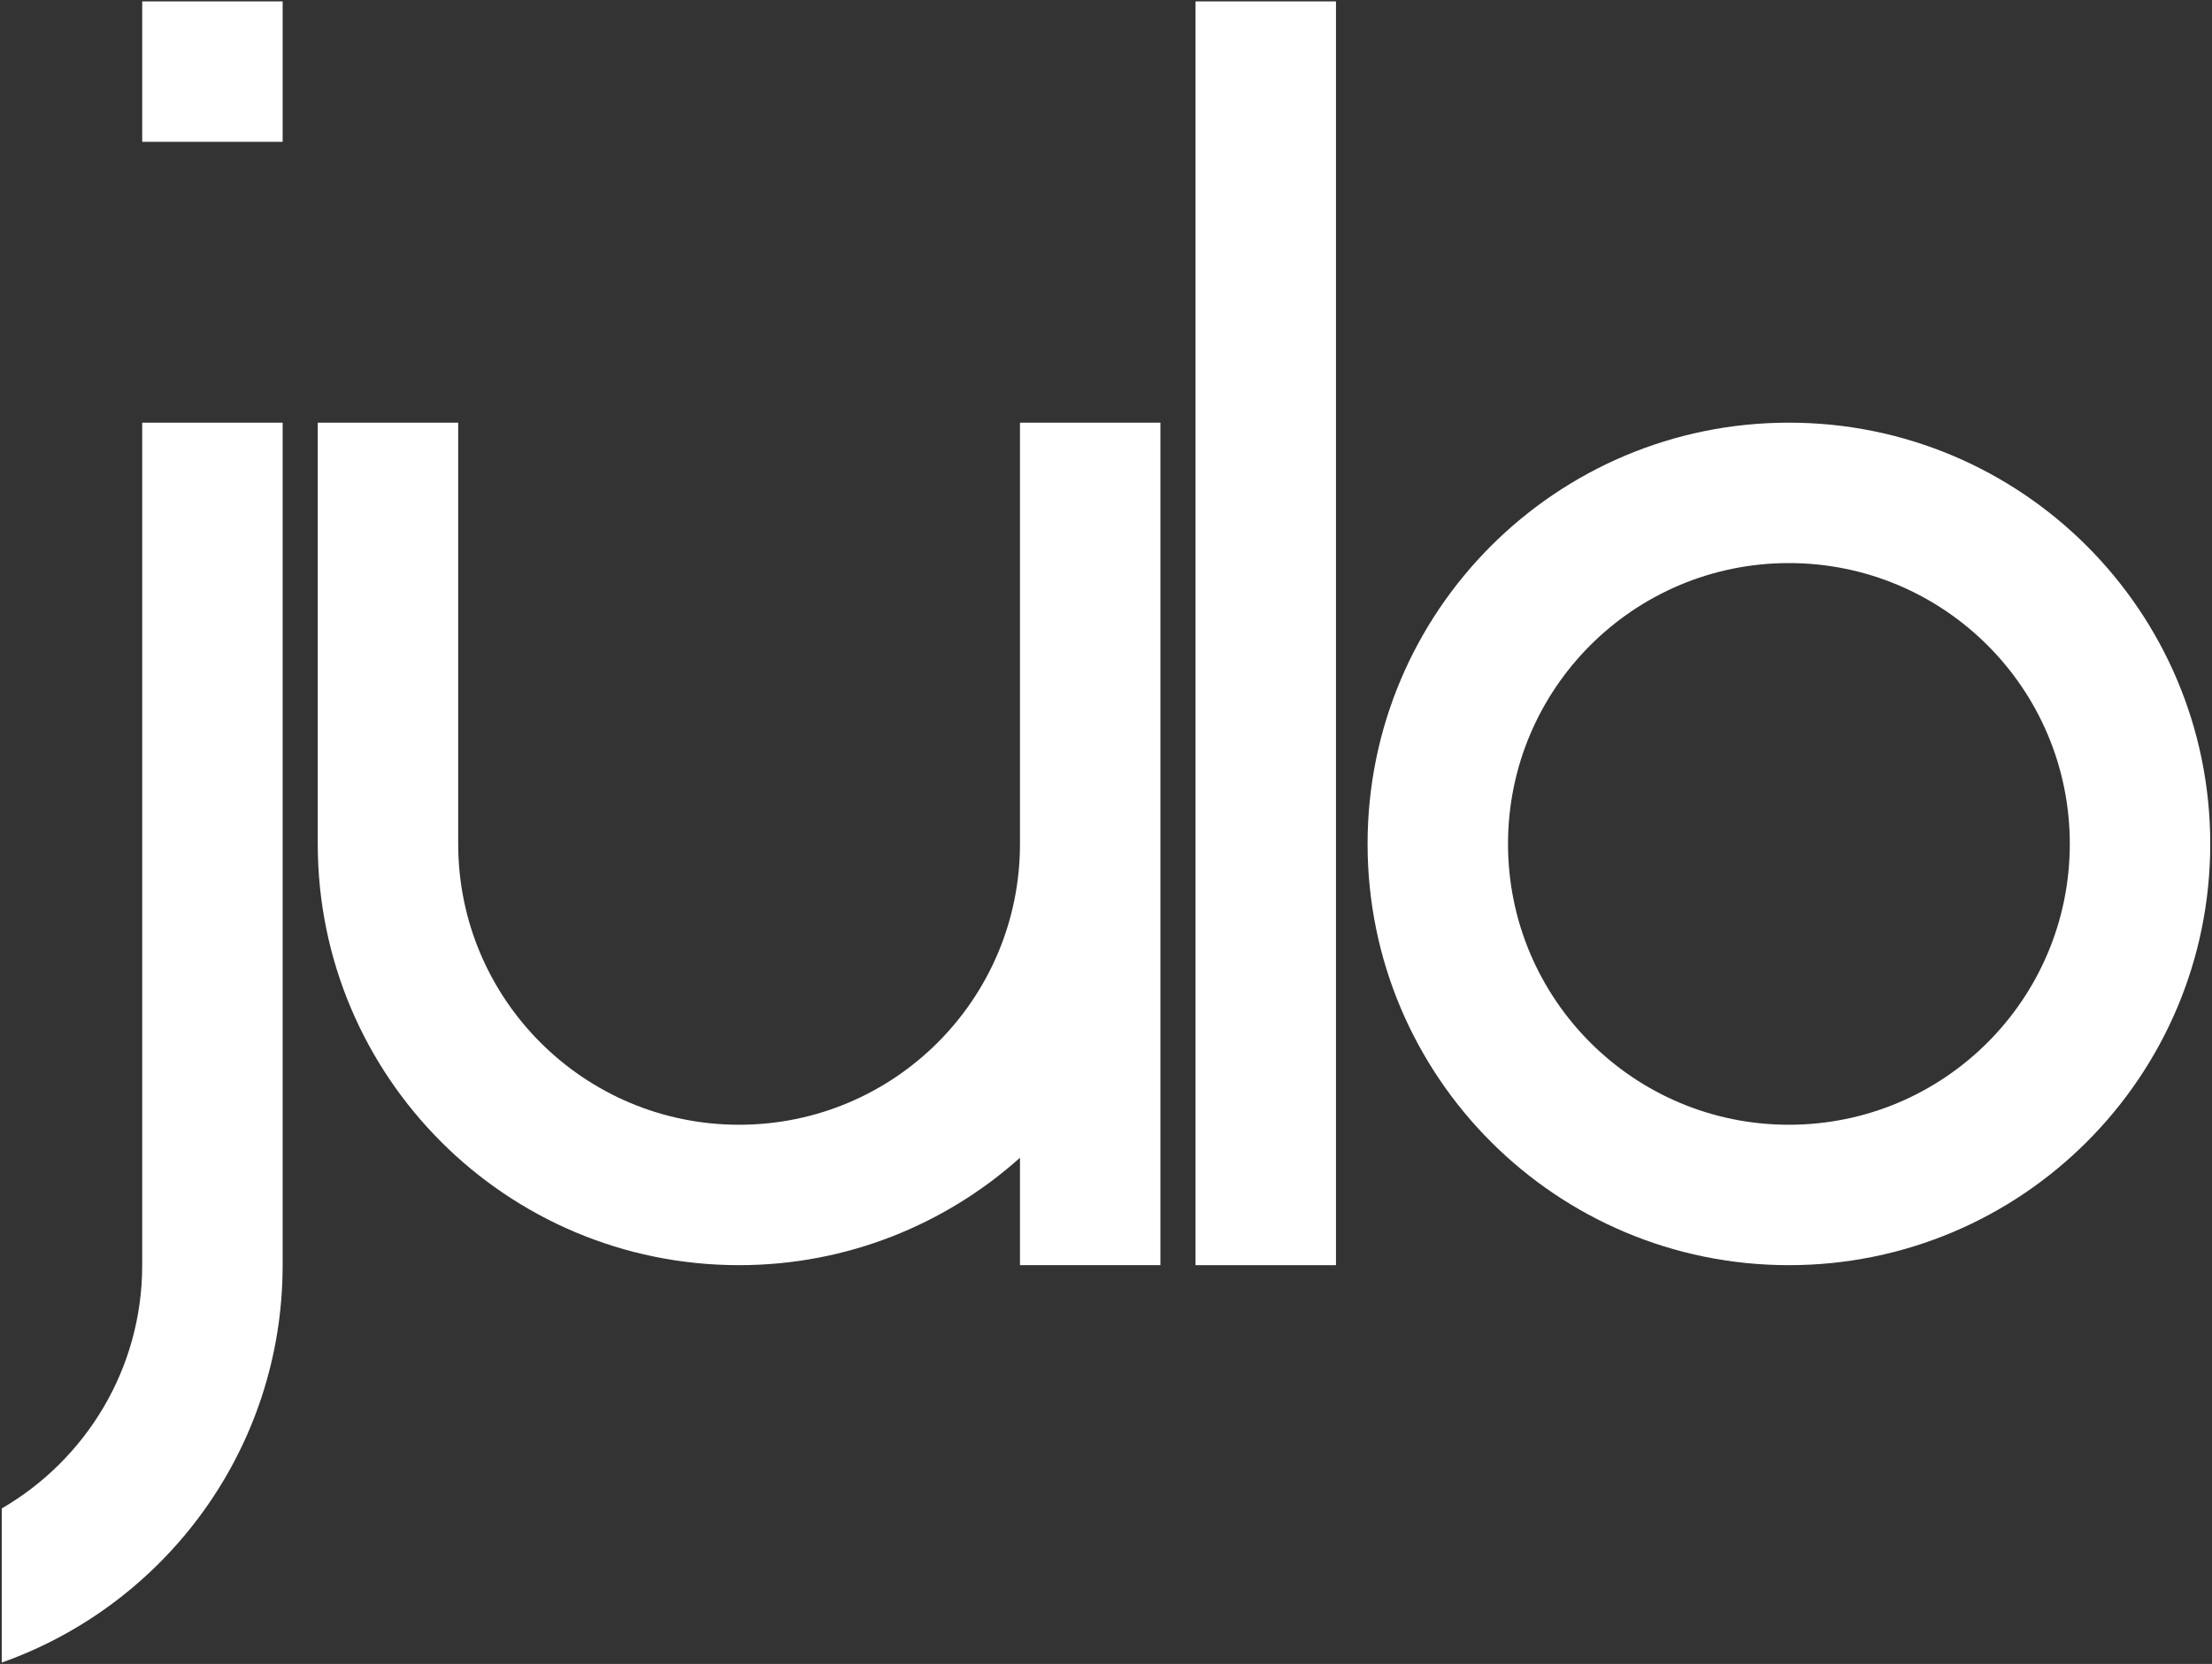 <?xml version="1.0" encoding="utf-8"?>
<!-- Generator: Adobe Illustrator 21.0.0, SVG Export Plug-In . SVG Version: 6.00 Build 0)  -->
<svg version="1.1" id="Layer_1" xmlns="http://www.w3.org/2000/svg" xmlns:xlink="http://www.w3.org/1999/xlink" x="0px" y="0px"
	 viewBox="0 0 630 474" style="enable-background:new 0 0 630 474;" xml:space="preserve">
<rect x="0" y="0" width="630" height="474" fill="#333333" stroke="none"/>
<style type="text/css">
	.st0{fill:#FFFFFF;}
</style>
<g>
	<rect x="40.5" y="0.4" class="st0" width="40" height="40"/>
	<path class="st0" d="M40.5,120.4v240c0,29.6-16.1,55.4-40,69.3v43.9c46.6-16.5,80-60.9,80-113.2v-240H40.5z"/>
	<path class="st0" d="M290.5,120.4v120c0,44.2-35.8,80-80,80h0h0c-44.2,0-80-35.8-80-80v-120h-40v120c0,66.3,53.7,120,120,120h0h0
		c30.7,0,58.8-11.6,80-30.6v30.6h40v-120v-120H290.5z"/>
	<rect x="340.5" y="0.4" class="st0" width="40" height="360"/>
	<path class="st0" d="M509.5,120.4c-66.3,0-120,53.7-120,120s53.7,120,120,120s120-53.7,120-120S575.8,120.4,509.5,120.4z
		 M509.5,320.4c-44.2,0-80-35.8-80-80c0-44.2,35.8-80,80-80s80,35.8,80,80C589.5,284.6,553.7,320.4,509.5,320.4z"/>
</g>
</svg>

